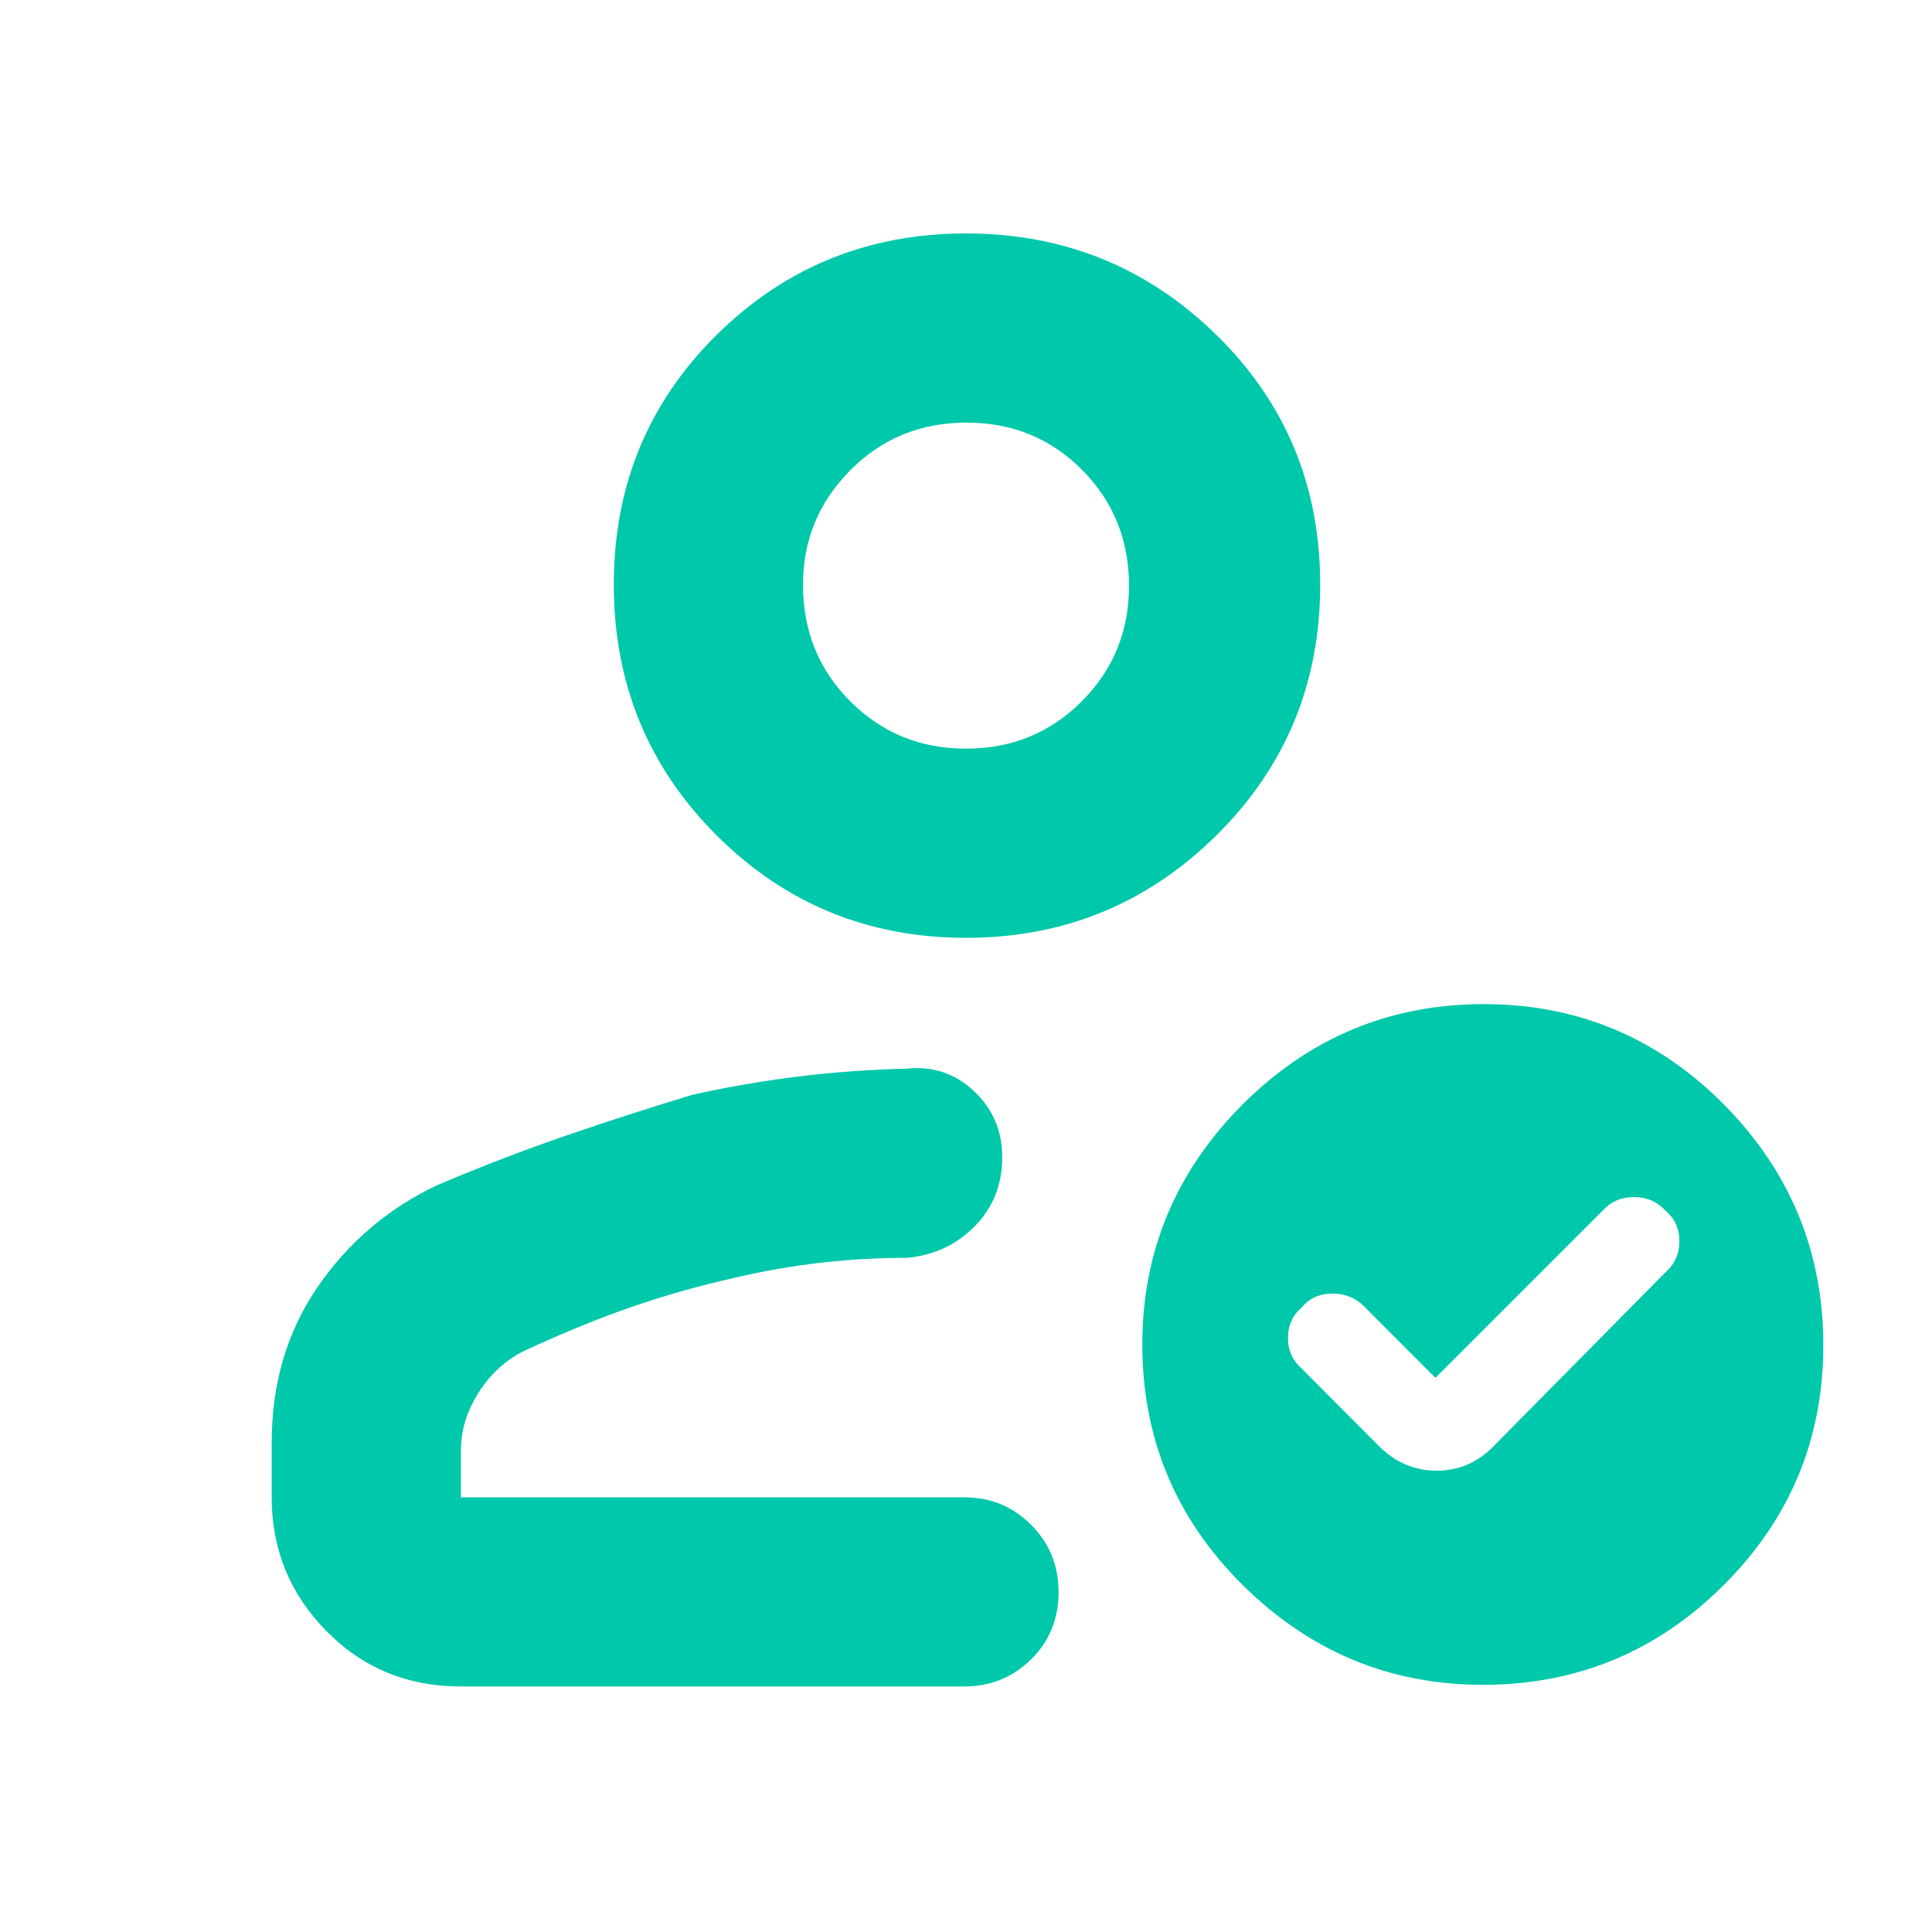 <svg height="48" viewBox="0 -960 960 960" width="48" xmlns="http://www.w3.org/2000/svg"><path fill="rgb(0, 200, 170)" d="m229-122c-26.533 0-48.833-9.21-66.9-27.63-18.067-18.413-27.1-40.537-27.1-66.37v-27c0-29.533 7.61-55.373 22.83-77.52 15.22-22.14 34.943-38.967 59.17-50.48 22-9.333 43.557-17.623 64.67-24.87 21.113-7.24 41.89-13.95 62.33-20.13 18-4 35.863-7.067 53.59-9.2s35.53-3.4 53.41-3.8c12.587-1.333 23.567 2.387 32.94 11.16 9.373 8.78 14.06 19.727 14.06 32.84 0 13.553-4.5 24.94-13.5 34.16-9 9.227-20.167 14.507-33.5 15.84-14.807 0-29.34.833-43.6 2.5-14.267 1.667-28.257 4.11-41.97 7.33-17.553 3.913-34.68 8.753-51.38 14.52s-34.383 12.983-53.05 21.65c-9.333 4.473-17 11.367-23 20.68s-9 19.087-9 29.32v23h250c13.167 0 24.293 4.56 33.38 13.68 9.08 9.113 13.62 20.28 13.62 33.5 0 13.213-4.54 24.32-13.62 33.32-9.087 9-20.213 13.5-33.38 13.5zm251-372c-48.667 0-90-17-124-51s-51-75.5-51-124.5 17-90.333 51-124 75.333-50.5 124-50.5 90.167 16.833 124.5 50.5 51.5 75 51.5 124-17.167 90.5-51.5 124.5-75.833 51-124.5 51zm0-94c22.667 0 41.833-7.833 57.5-23.5s23.5-34.833 23.5-57.5-7.767-41.833-23.3-57.5c-15.527-15.667-34.693-23.5-57.5-23.5-22.8 0-42.033 7.893-57.7 23.68s-23.5 34.727-23.5 56.82c0 23 7.833 42.333 23.5 58s34.833 23.5 57.5 23.5zm233.248 312.65-35.747-35.8c-4.146-4.05-9.284-6.08-15.475-6.08s-11.207 2.22-15.052 6.69c-4.653 4.04-6.979 9.1-6.979 15.37s2.326 11.32 6.979 15.37l37.507 37.63c8.395 8.7 18.208 12.94 29.415 12.94 11.208 0 20.857-4.24 29.009-12.94l84.603-85.57c4.652-4.05 6.979-9.31 6.979-15.58 0-6.06-2.327-11.33-6.979-15.17-4.148-4.46-9.286-6.68-15.477-6.68-6.189 0-11.208 2.03-15.05 6.08zm23.992-185.71c46.51 0 86.262 16.59 119.277 49.77 32.976 33.38 49.483 73.23 49.483 119.75 0 46.54-16.507 86.19-49.483 119.16-33.015 32.97-72.91 49.56-119.721 49.56-46.225 0-85.977-16.59-119.277-49.56-33.278-32.97-49.907-72.83-49.907-119.56 0-46.33 16.629-85.97 49.907-119.35 33.3-33.18 73.193-49.77 119.721-49.77z"/></svg>